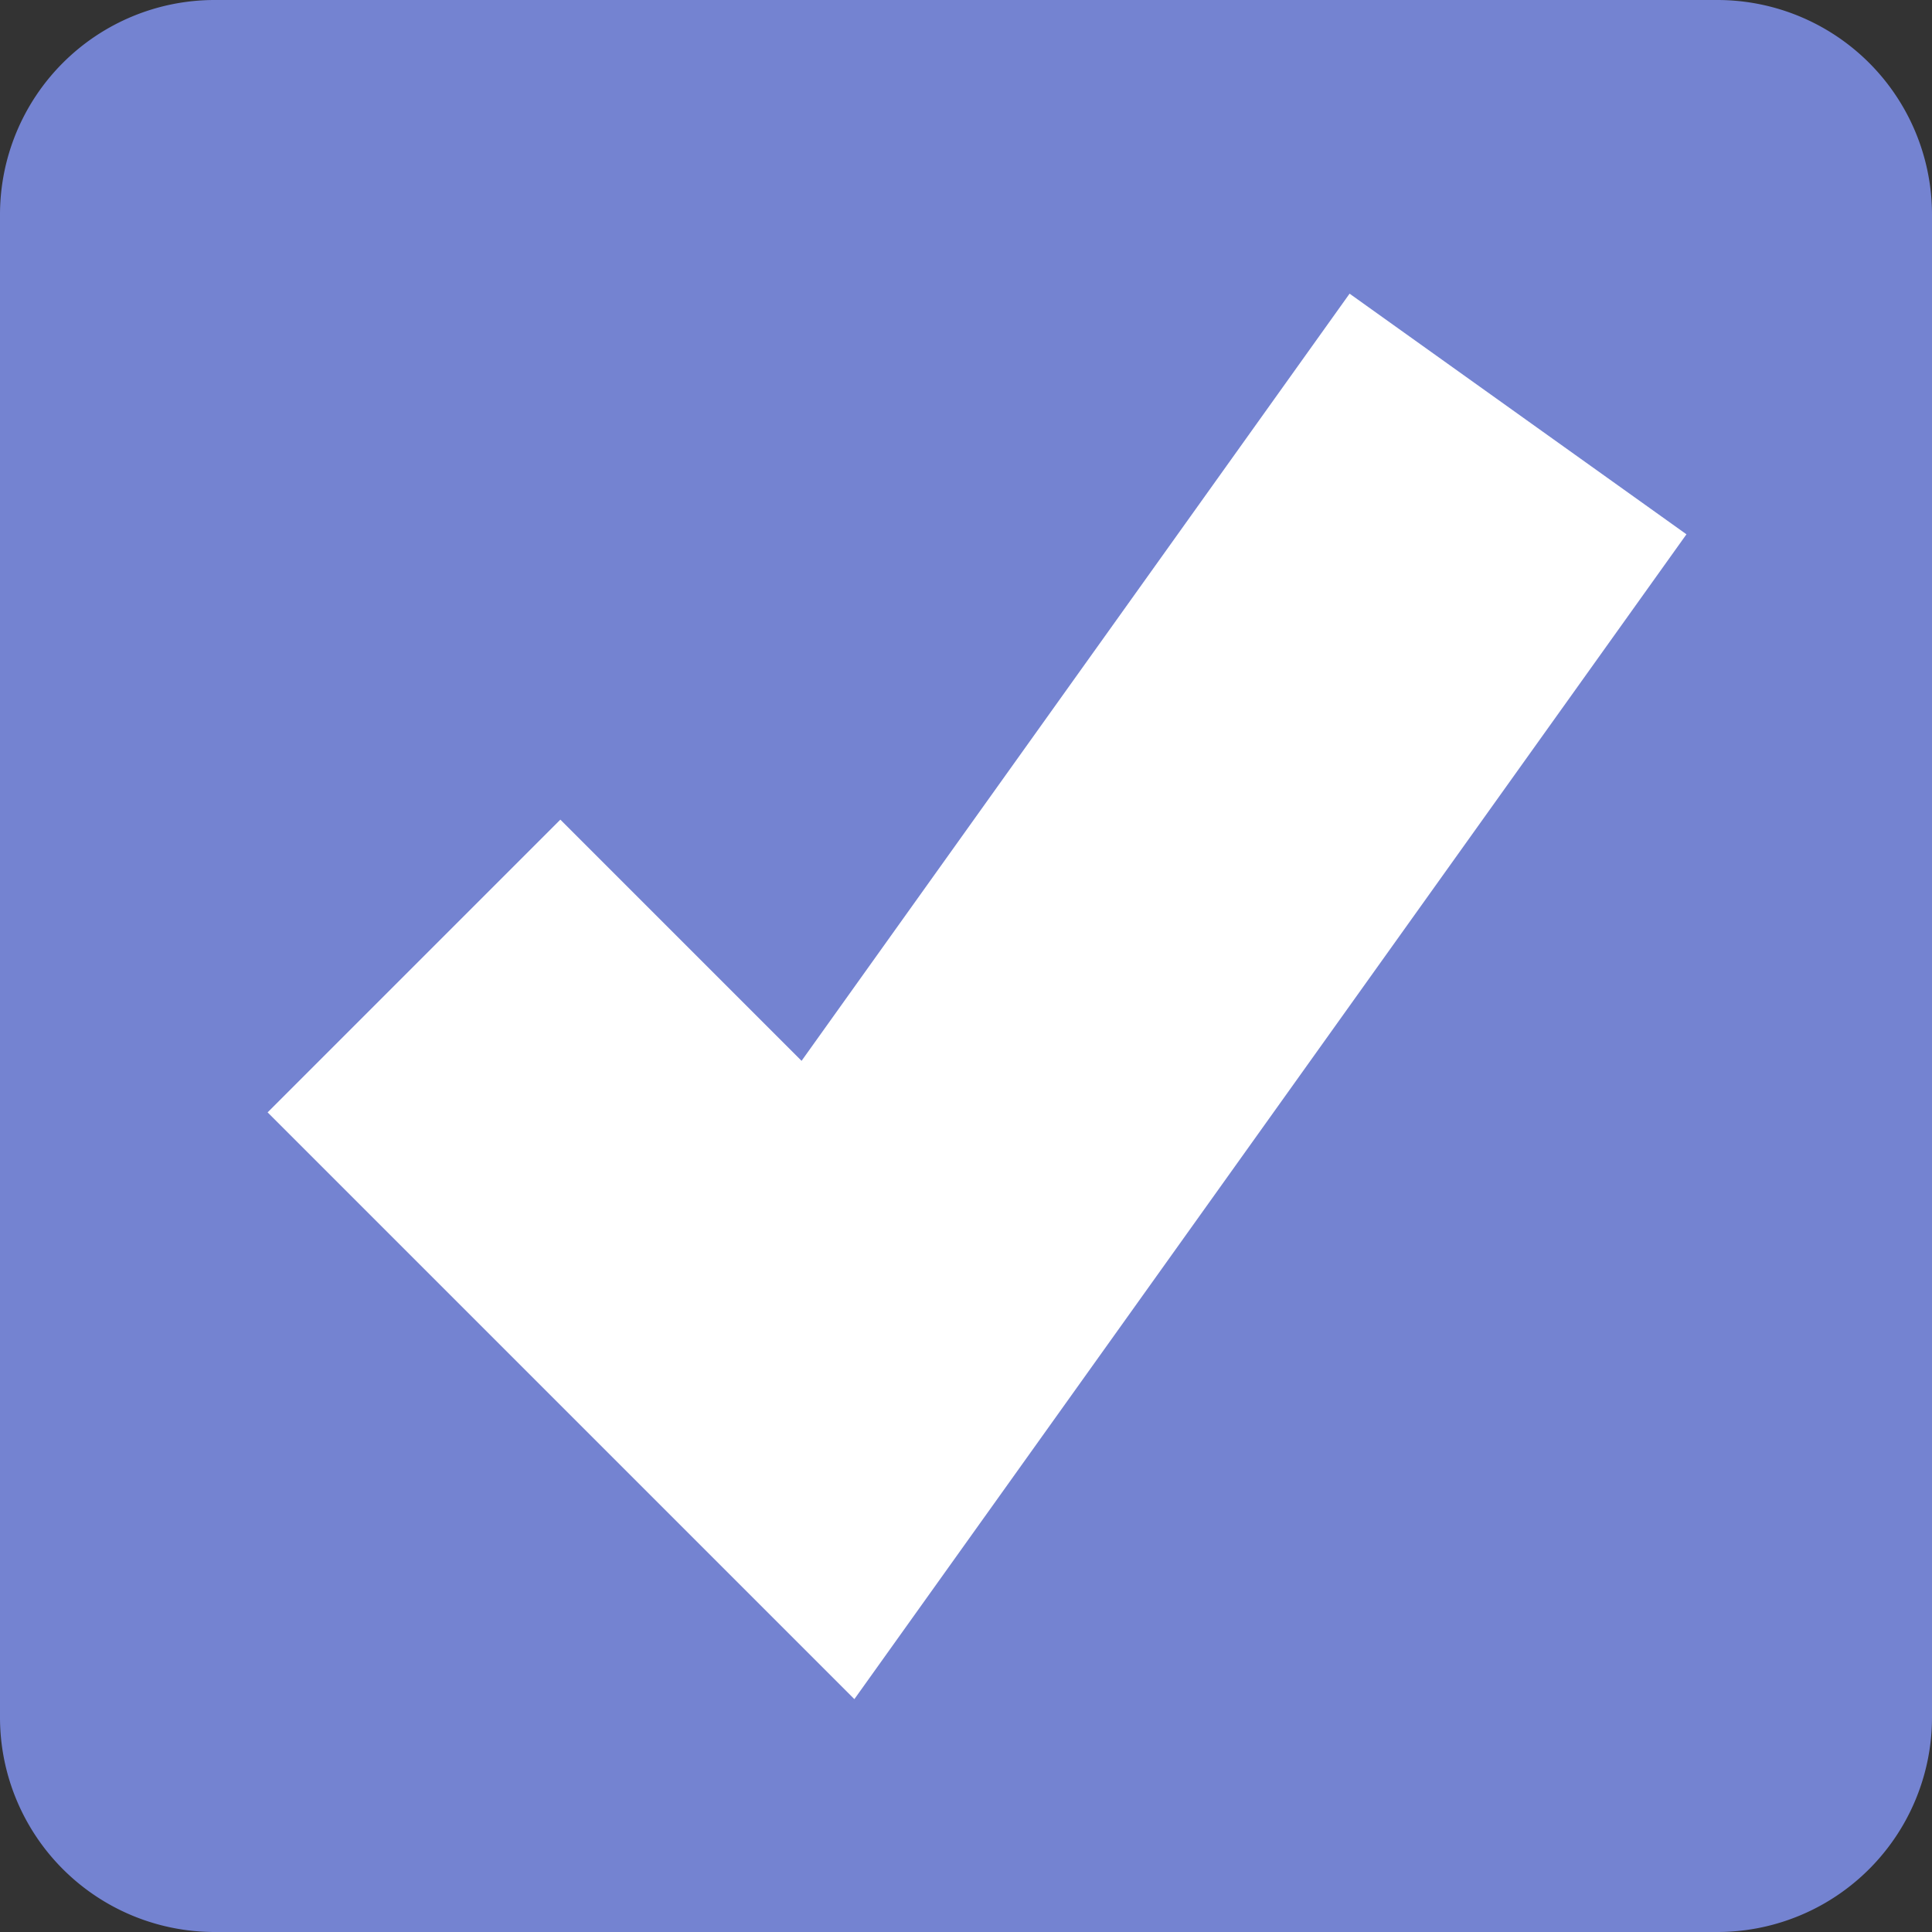 ﻿<?xml version="1.0" encoding="utf-8"?>
<svg version="1.1" xmlns:xlink="http://www.w3.org/1999/xlink" width="18px" height="18px" viewBox="278 611 18 18" xmlns="http://www.w3.org/2000/svg">
  <rect x="278" y="611" width="18" height="18" fill="#333333" stroke="none"/>
  <path d="M 278 613  A 2 2 0 0 1 280 611 L 294 611  A 2 2 0 0 1 296 613 L 296 627  A 2 2 0 0 1 294 629 L 280 629  A 2 2 0 0 1 278 627 L 278 613  Z " fill-rule="nonzero" fill="rgba(116, 131, 209, 1)" stroke="none" class="fill" />
  <path d="M 278 613  A 2 2 0 0 1 280 611 L 294 611  A 2 2 0 0 1 296 613 L 296 627  A 2 2 0 0 1 294 629 L 280 629  A 2 2 0 0 1 278 627 L 278 613  Z " stroke-width="0" stroke-dasharray="0" stroke="rgba(255, 255, 255, 1)" fill="none" class="stroke" />
  <path d="M 281.857 620  L 285.714 623.857  L 292.143 614.857  " stroke-width="3.857" stroke-dasharray="0" stroke="rgba(255, 255, 255, 1)" fill="none" class="stroke btn_check" />
</svg>